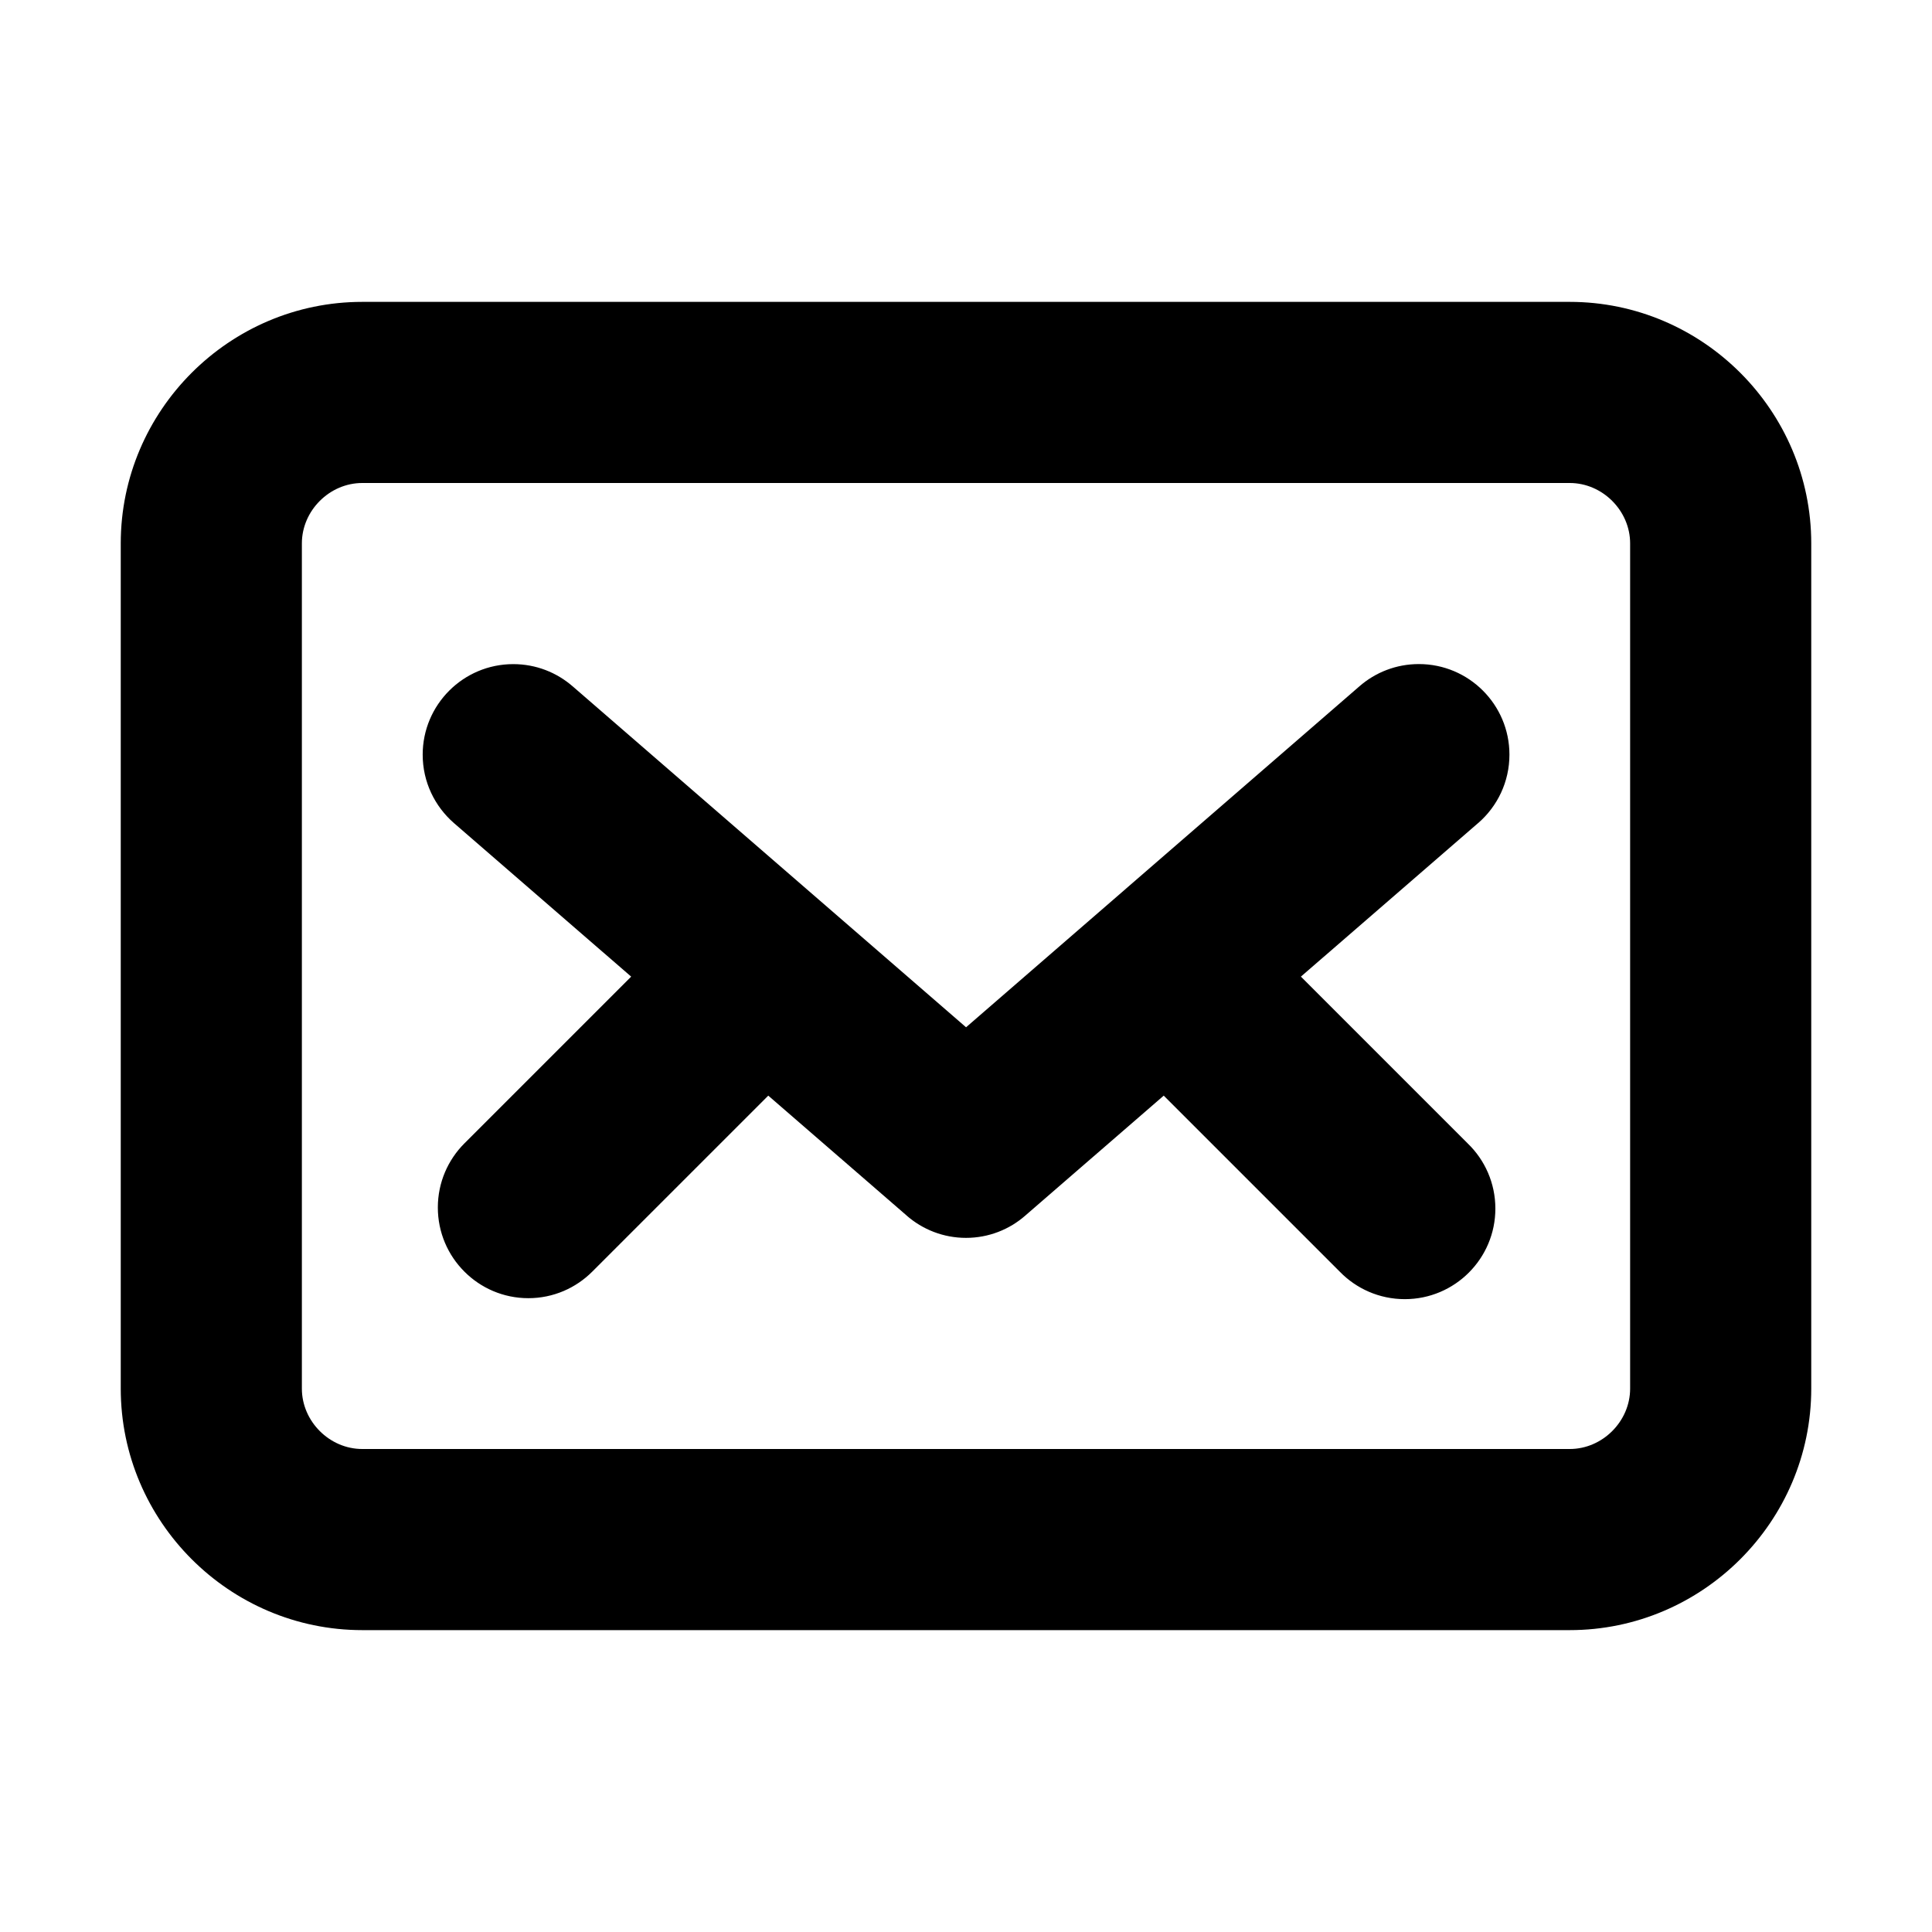<!-- Generated by IcoMoon.io -->
<svg version="1.1" xmlns="http://www.w3.org/2000/svg" width="32" height="32" viewBox="0 0 32 32">
<title>envelope</title>
<path d="M24.482 13.633l-2.935 2.543 2.763 2.763c0.283 0.273 0.458 0.656 0.458 1.079 0 0.828-0.672 1.5-1.5 1.5-0.423 0-0.806-0.175-1.079-0.457l-2.914-2.914-2.293 1.987c-0.261 0.229-0.606 0.369-0.982 0.369s-0.721-0.14-0.984-0.37l0.002 0.001-2.293-1.987-2.914 2.914c-0.271 0.272-0.646 0.441-1.060 0.441s-0.79-0.169-1.060-0.441l-0-0c-0.271-0.271-0.439-0.646-0.439-1.061s0.168-0.789 0.439-1.061l2.763-2.763-2.935-2.543c-0.318-0.277-0.518-0.682-0.518-1.133 0-0.828 0.672-1.5 1.5-1.5 0.377 0 0.721 0.139 0.984 0.368l-0.002-0.002 6.518 5.649 6.517-5.649c0.262-0.228 0.606-0.367 0.983-0.367 0.828 0 1.5 0.672 1.5 1.5 0 0.452-0.2 0.857-0.516 1.132l-0.002 0.002zM27 23c0 0.542-0.458 1-1 1h-20c-0.542 0-1-0.458-1-1v-14c0-0.542 0.458-1 1-1h20c0.542 0 1 0.458 1 1v14zM26 5h-20c-2.201 0-4 1.8-4 4v14c0 2.2 1.799 4 4 4h20c2.2 0 4-1.8 4-4v-14c0-2.2-1.8-4-4-4z"></path>
</svg>
